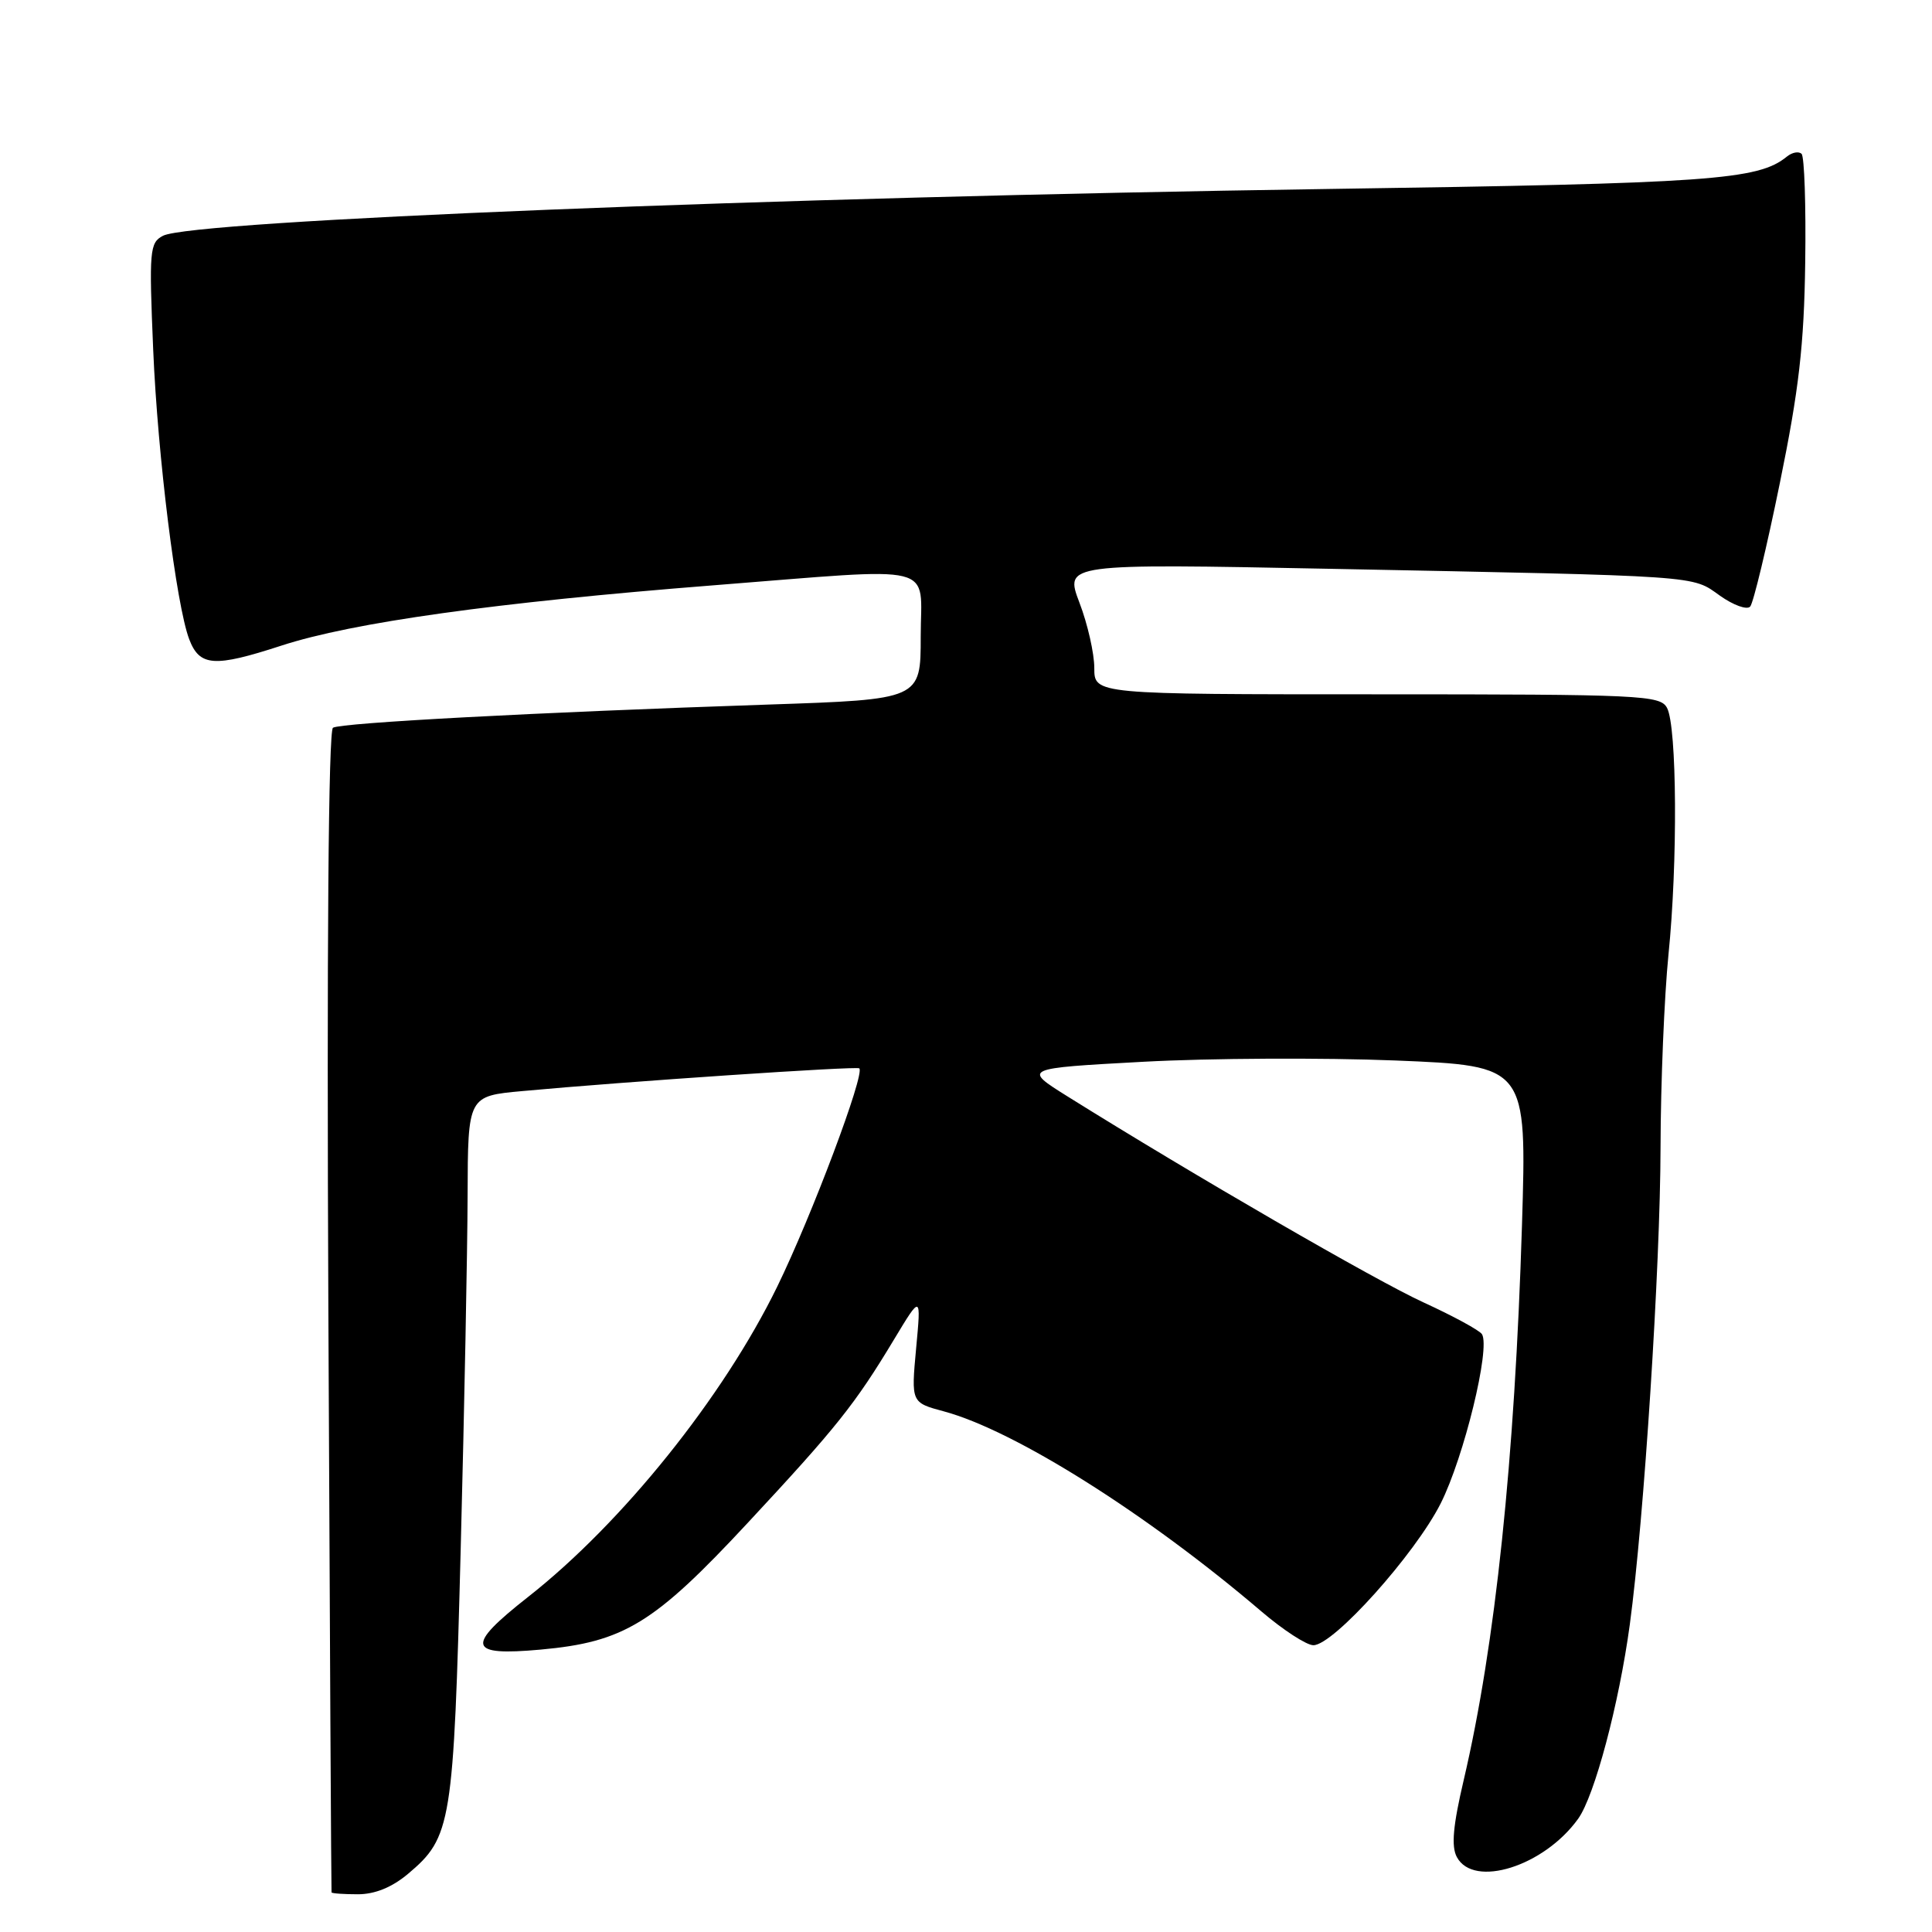 <?xml version="1.0" encoding="UTF-8" standalone="no"?>
<!DOCTYPE svg PUBLIC "-//W3C//DTD SVG 1.1//EN" "http://www.w3.org/Graphics/SVG/1.1/DTD/svg11.dtd" >
<svg xmlns="http://www.w3.org/2000/svg" xmlns:xlink="http://www.w3.org/1999/xlink" version="1.1" viewBox="0 0 256 256">
 <g >
 <path fill="currentColor"
d=" M 54.06 248.30 C 59.83 243.44 60.10 241.78 61.05 205.06 C 61.53 186.60 61.94 165.59 61.96 158.37 C 62.00 145.23 62.00 145.23 69.25 144.57 C 82.86 143.31 113.50 141.25 113.86 141.56 C 114.65 142.26 107.55 161.14 102.98 170.50 C 95.83 185.14 82.45 201.80 69.99 211.59 C 61.63 218.16 61.94 219.46 71.64 218.58 C 82.67 217.58 86.65 215.15 99.04 201.83 C 110.87 189.12 113.29 186.08 118.45 177.51 C 122.06 171.52 122.06 171.52 121.39 178.68 C 120.73 185.85 120.73 185.85 125.09 187.02 C 134.46 189.55 152.00 200.60 167.15 213.53 C 170.03 215.99 173.12 218.00 174.03 218.00 C 176.69 218.00 187.48 205.97 190.90 199.21 C 193.98 193.09 197.51 178.64 196.37 176.79 C 196.05 176.28 192.58 174.39 188.65 172.59 C 182.30 169.69 158.13 155.70 141.50 145.31 C 135.50 141.56 135.50 141.56 151.50 140.69 C 160.30 140.21 175.33 140.14 184.91 140.52 C 202.31 141.23 202.31 141.23 201.67 162.36 C 200.71 193.47 198.14 217.96 193.96 235.82 C 192.53 241.90 192.28 244.66 193.04 246.07 C 195.27 250.23 204.59 247.30 209.11 241.00 C 211.29 237.97 214.53 225.79 215.96 215.24 C 217.84 201.35 220.00 167.84 220.03 152.00 C 220.05 143.47 220.53 132.00 221.08 126.50 C 222.32 114.33 222.21 96.27 220.89 93.80 C 219.99 92.12 217.53 92.00 182.46 92.00 C 145.00 92.00 145.00 92.00 145.00 88.51 C 145.00 86.59 144.12 82.69 143.03 79.85 C 141.07 74.68 141.07 74.68 176.28 75.37 C 225.92 76.35 224.11 76.23 227.90 78.93 C 229.69 80.20 231.50 80.85 231.91 80.37 C 232.33 79.89 234.10 72.53 235.84 64.00 C 238.37 51.64 239.05 45.72 239.20 34.78 C 239.31 27.24 239.09 20.76 238.72 20.39 C 238.35 20.02 237.47 20.18 236.77 20.75 C 232.96 23.86 226.78 24.30 176.00 25.04 C 102.50 26.12 25.51 29.22 21.60 31.24 C 19.83 32.16 19.74 33.16 20.30 46.36 C 20.89 60.38 23.35 80.17 25.07 84.70 C 26.45 88.32 28.38 88.45 37.28 85.55 C 46.73 82.47 65.66 79.83 94.50 77.56 C 124.84 75.18 122.00 74.48 122.00 84.34 C 122.00 92.68 122.00 92.68 101.75 93.36 C 71.10 94.39 45.19 95.77 44.12 96.43 C 43.52 96.80 43.29 125.69 43.51 173.76 C 43.70 215.97 43.89 250.61 43.93 250.75 C 43.97 250.89 45.54 251.00 47.42 251.00 C 49.68 251.00 51.94 250.08 54.06 248.30 Z "/>
</g>
</svg>